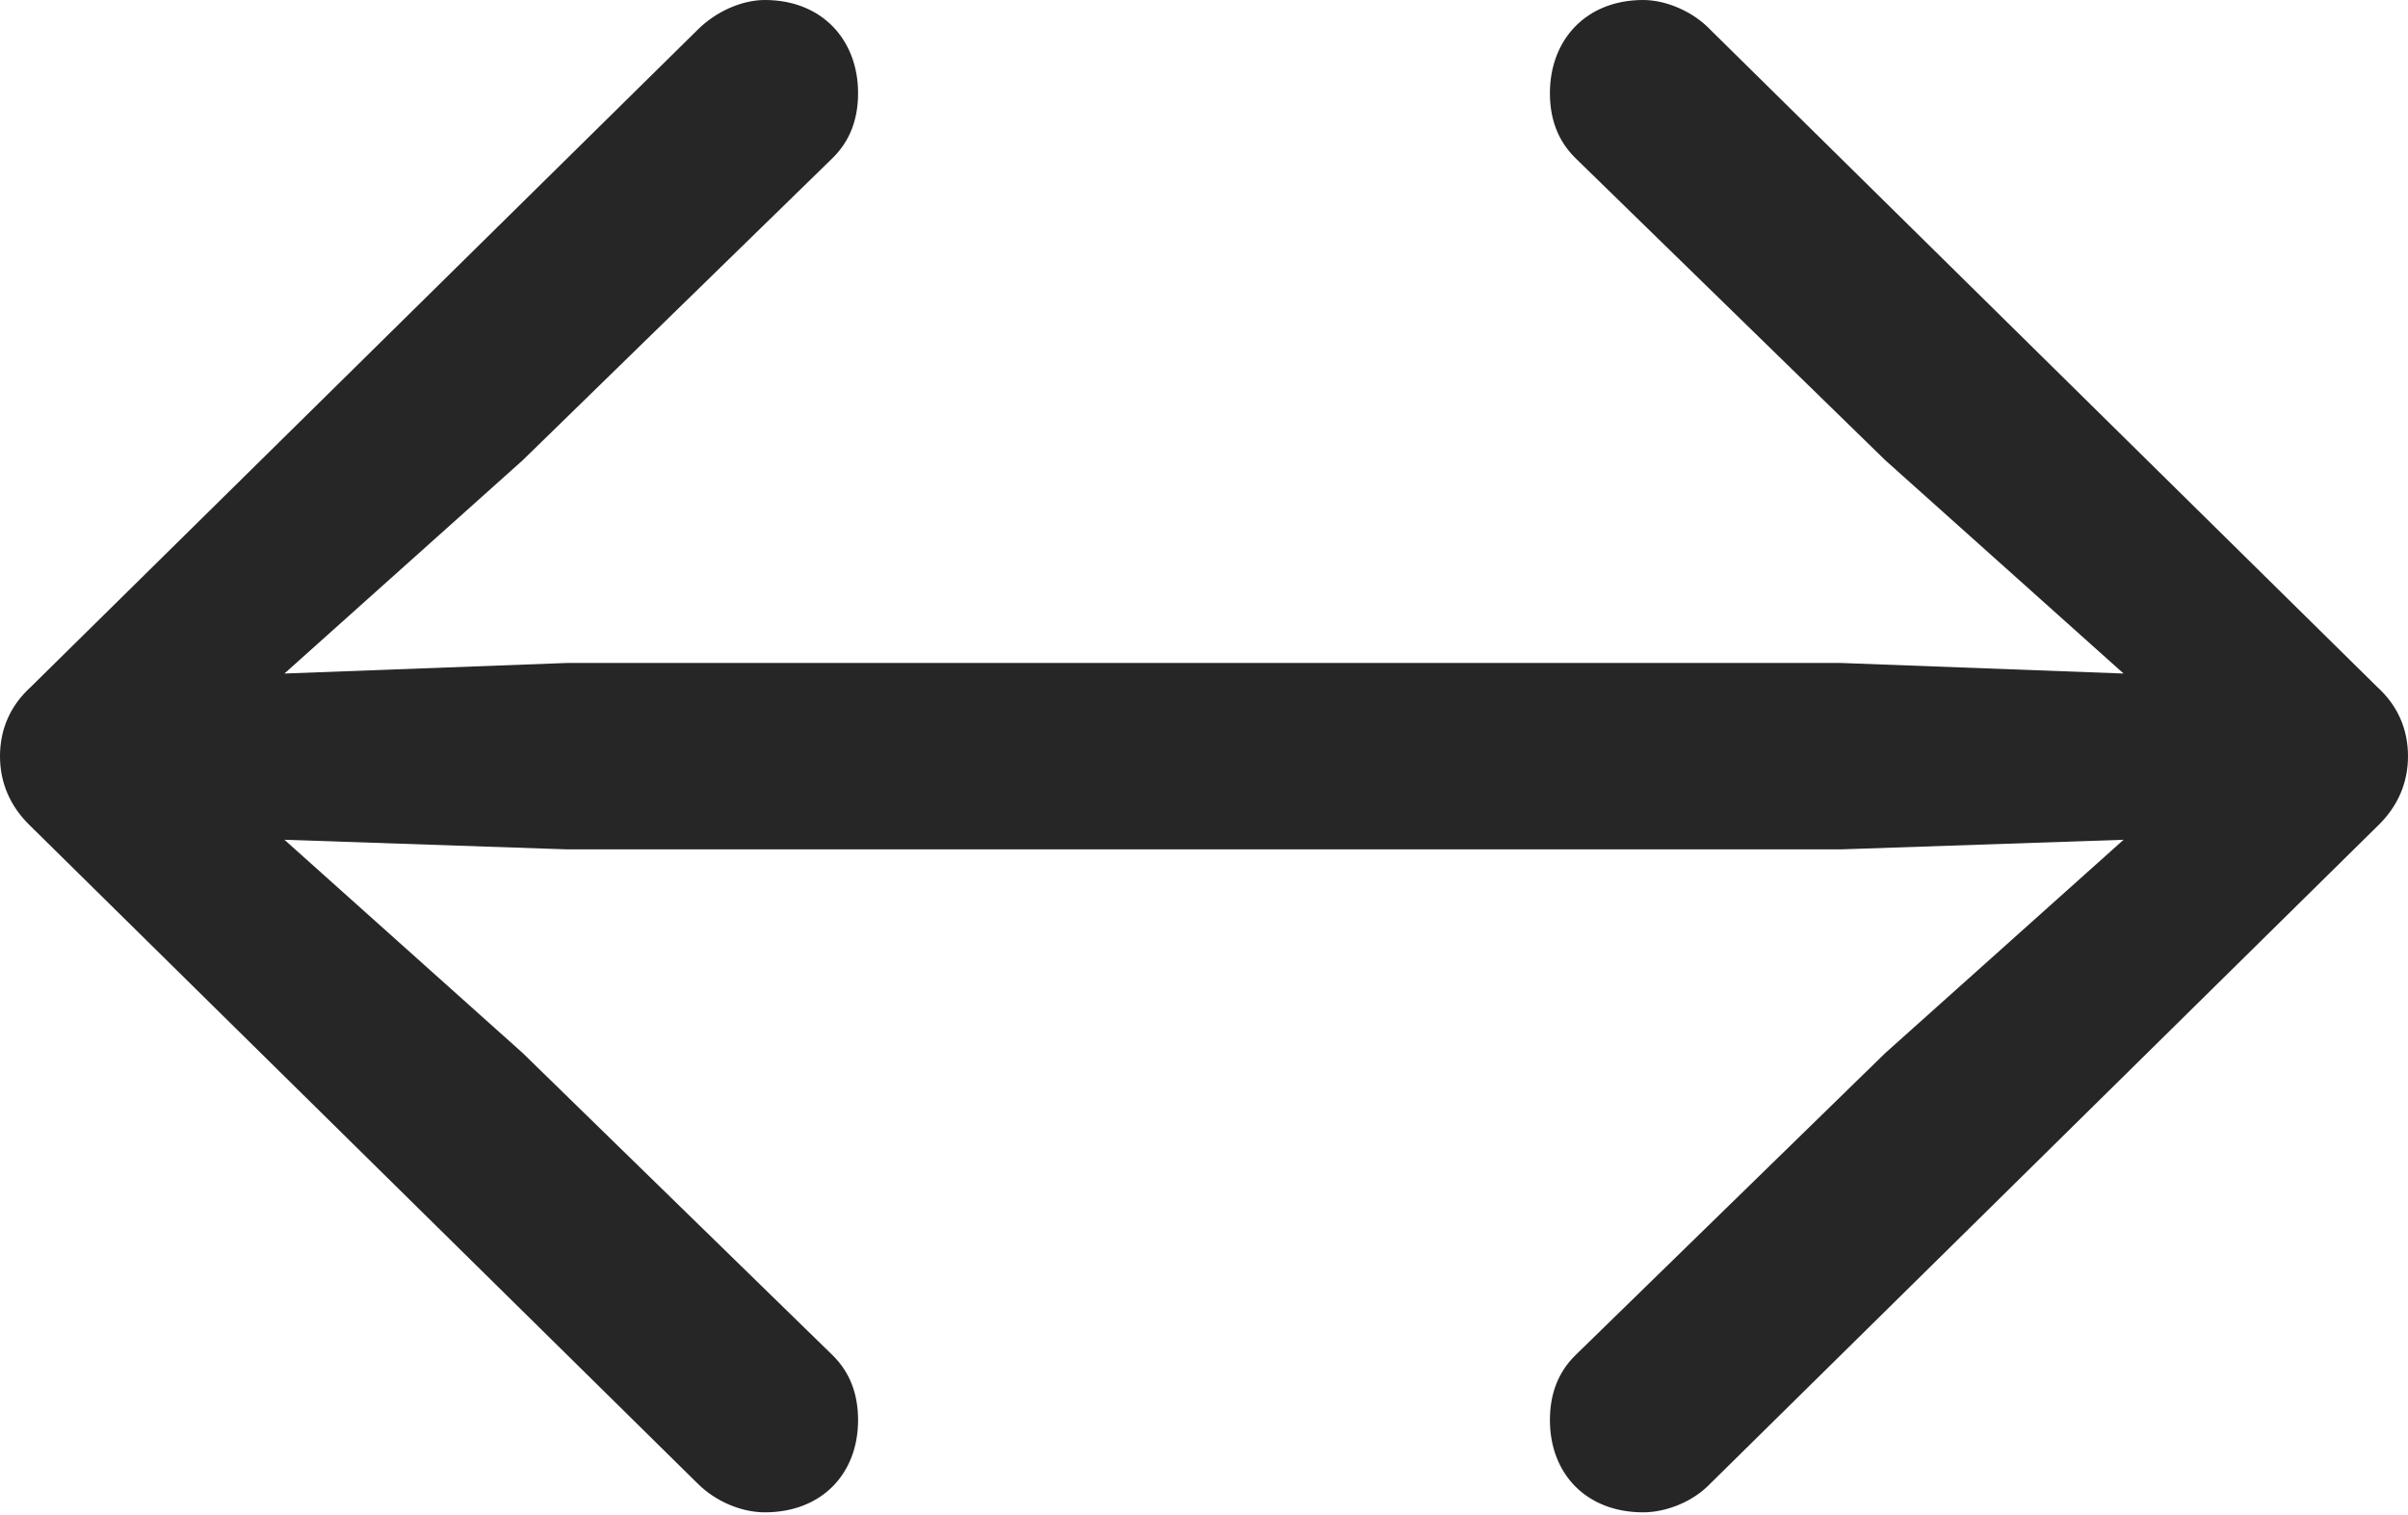 <?xml version="1.0" encoding="UTF-8"?>
<!--Generator: Apple Native CoreSVG 326-->
<!DOCTYPE svg
PUBLIC "-//W3C//DTD SVG 1.1//EN"
       "http://www.w3.org/Graphics/SVG/1.1/DTD/svg11.dtd">
<svg version="1.1" xmlns="http://www.w3.org/2000/svg" xmlns:xlink="http://www.w3.org/1999/xlink" viewBox="0 0 626.5 394.25">
 <g>
  <rect height="394.25" opacity="0" width="626.5" x="0" y="0"/>
  <path d="M0 196.75C0 203.5 2.5 209.75 8 215L181.5 386C186.25 390.75 193 393.5 199 393.5C213.75 393.5 223.25 383.5 223.25 369.5C223.25 362.5 221 357 216.75 352.75L136 274L74 218.5L147.5 221L479 221L552.5 218.5L490.5 274L409.75 352.75C405.5 357 403.25 362.5 403.25 369.5C403.25 383.5 412.75 393.5 427.5 393.5C433.5 393.5 440.5 390.75 445 386L618.5 215C624 209.75 626.5 203.5 626.5 196.75C626.5 190 624 183.75 618.5 178.75L445 7.75C440.5 3 433.5 0 427.5 0C412.75 0 403.25 10.25 403.25 24.25C403.25 31.25 405.5 36.75 409.75 41L490.5 119.75L552.5 175.25L479 172.5L147.5 172.5L74 175.25L136 119.75L216.75 41C221 36.75 223.25 31.25 223.25 24.25C223.25 10.25 213.75 0 199 0C193 0 186.25 3 181.5 7.75L8 178.75C2.5 183.75 0 190 0 196.75Z" fill="black" fill-opacity="0.85"/>
 </g>
</svg>
